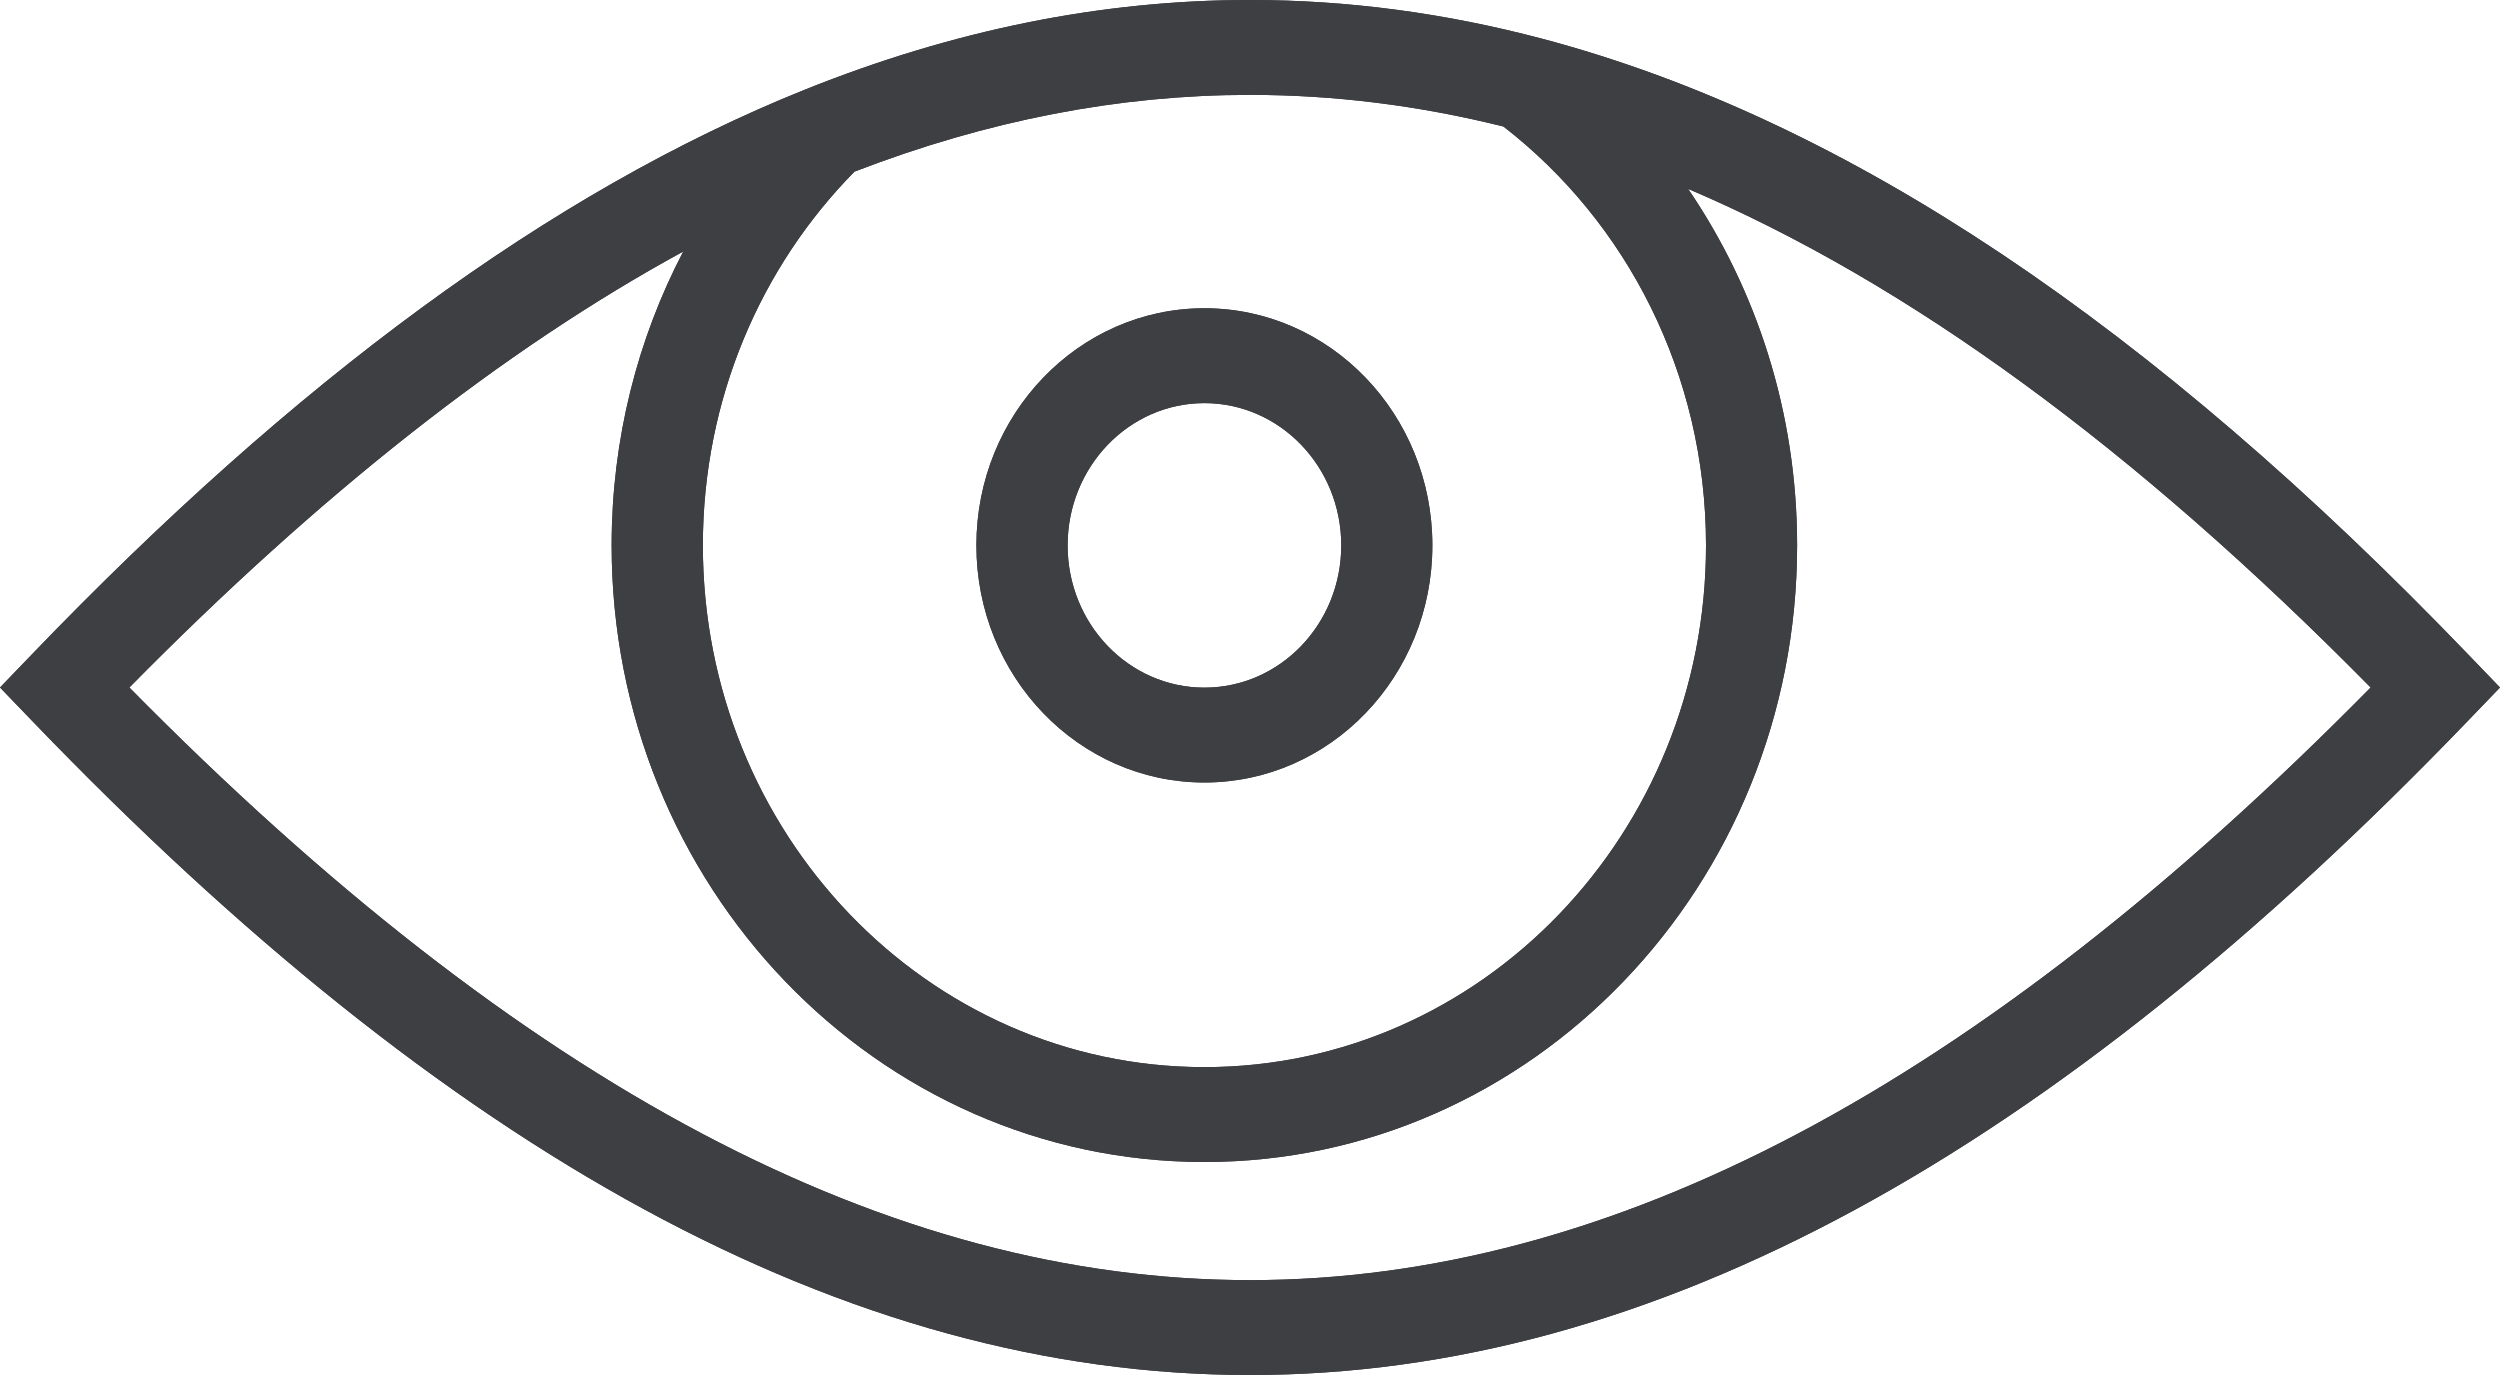 <svg width="20" height="11" viewBox="0 0 20 11" fill="none" xmlns="http://www.w3.org/2000/svg">
<path fill-rule="evenodd" clip-rule="evenodd" d="M9.635 5.501C10.24 5.501 10.73 4.992 10.73 4.363C10.73 3.735 10.24 3.225 9.635 3.225C9.031 3.225 8.541 3.735 8.541 4.363C8.541 4.992 9.031 5.501 9.635 5.501ZM9.635 6.26C10.643 6.26 11.459 5.411 11.459 4.363C11.459 3.316 10.643 2.466 9.635 2.466C8.628 2.466 7.811 3.316 7.811 4.363C7.811 5.411 8.628 6.26 9.635 6.26Z" fill="#3E3F43"/>
<path fill-rule="evenodd" clip-rule="evenodd" d="M20 5.5L19.742 5.232C17.227 2.616 14.785 0.958 12.338 0.31C11.56 0.104 10.781 7.64028e-06 10 4.21279e-10C8.81 -1.163e-05 7.627 0.241 6.442 0.716C4.402 1.535 2.355 3.051 0.258 5.232L0 5.5L0.258 5.768C3.573 9.216 6.761 11 10 11C13.239 11 16.427 9.215 19.742 5.768L20 5.5ZM1.035 5.5C4.186 8.698 7.117 10.241 10 10.241C12.883 10.241 15.814 8.698 18.965 5.5C17.078 3.585 15.271 2.264 13.505 1.511C14.054 2.317 14.377 3.301 14.377 4.363C14.377 7.087 12.254 9.296 9.635 9.296C7.016 9.296 4.893 7.087 4.893 4.363C4.893 3.512 5.101 2.711 5.466 2.012C4.027 2.797 2.557 3.955 1.035 5.5ZM9.635 8.537C11.851 8.537 13.648 6.668 13.648 4.363C13.648 2.991 13.011 1.773 12.027 1.012C11.348 0.843 10.672 0.759 10 0.759C8.954 0.759 7.902 0.962 6.836 1.373C6.088 2.131 5.623 3.191 5.623 4.363C5.623 6.668 7.419 8.537 9.635 8.537Z" fill="#3E3F43"/>
<path fill-rule="evenodd" clip-rule="evenodd" d="M12.338 0.31C11.56 0.104 10.781 7.64028e-06 10 4.21279e-10C8.81 -1.163e-05 7.627 0.241 6.442 0.716C4.402 1.535 2.355 3.051 0.258 5.232L0 5.5L0.258 5.768C3.573 9.216 6.761 11 10 11C13.239 11 16.427 9.215 19.742 5.768L20 5.5L19.742 5.232C17.227 2.616 14.785 0.958 12.338 0.31ZM9.635 5.501C10.24 5.501 10.73 4.992 10.73 4.363C10.73 3.735 10.24 3.225 9.635 3.225C9.031 3.225 8.541 3.735 8.541 4.363C8.541 4.992 9.031 5.501 9.635 5.501ZM13.648 4.363C13.648 6.668 11.851 8.537 9.635 8.537C7.419 8.537 5.623 6.668 5.623 4.363C5.623 3.191 6.088 2.131 6.836 1.373C7.902 0.962 8.954 0.759 10 0.759C10.672 0.759 11.348 0.843 12.027 1.012C13.011 1.773 13.648 2.991 13.648 4.363ZM9.635 6.26C10.643 6.26 11.459 5.411 11.459 4.363C11.459 3.316 10.643 2.466 9.635 2.466C8.628 2.466 7.811 3.316 7.811 4.363C7.811 5.411 8.628 6.26 9.635 6.26ZM1.035 5.5C4.186 8.698 7.117 10.241 10 10.241C12.883 10.241 15.814 8.698 18.965 5.5C17.078 3.585 15.271 2.264 13.505 1.511C14.054 2.317 14.377 3.301 14.377 4.363C14.377 7.087 12.254 9.296 9.635 9.296C7.016 9.296 4.893 7.087 4.893 4.363C4.893 3.512 5.101 2.711 5.466 2.012C4.027 2.797 2.557 3.955 1.035 5.5Z" fill="#3E3F43"/>
</svg>
